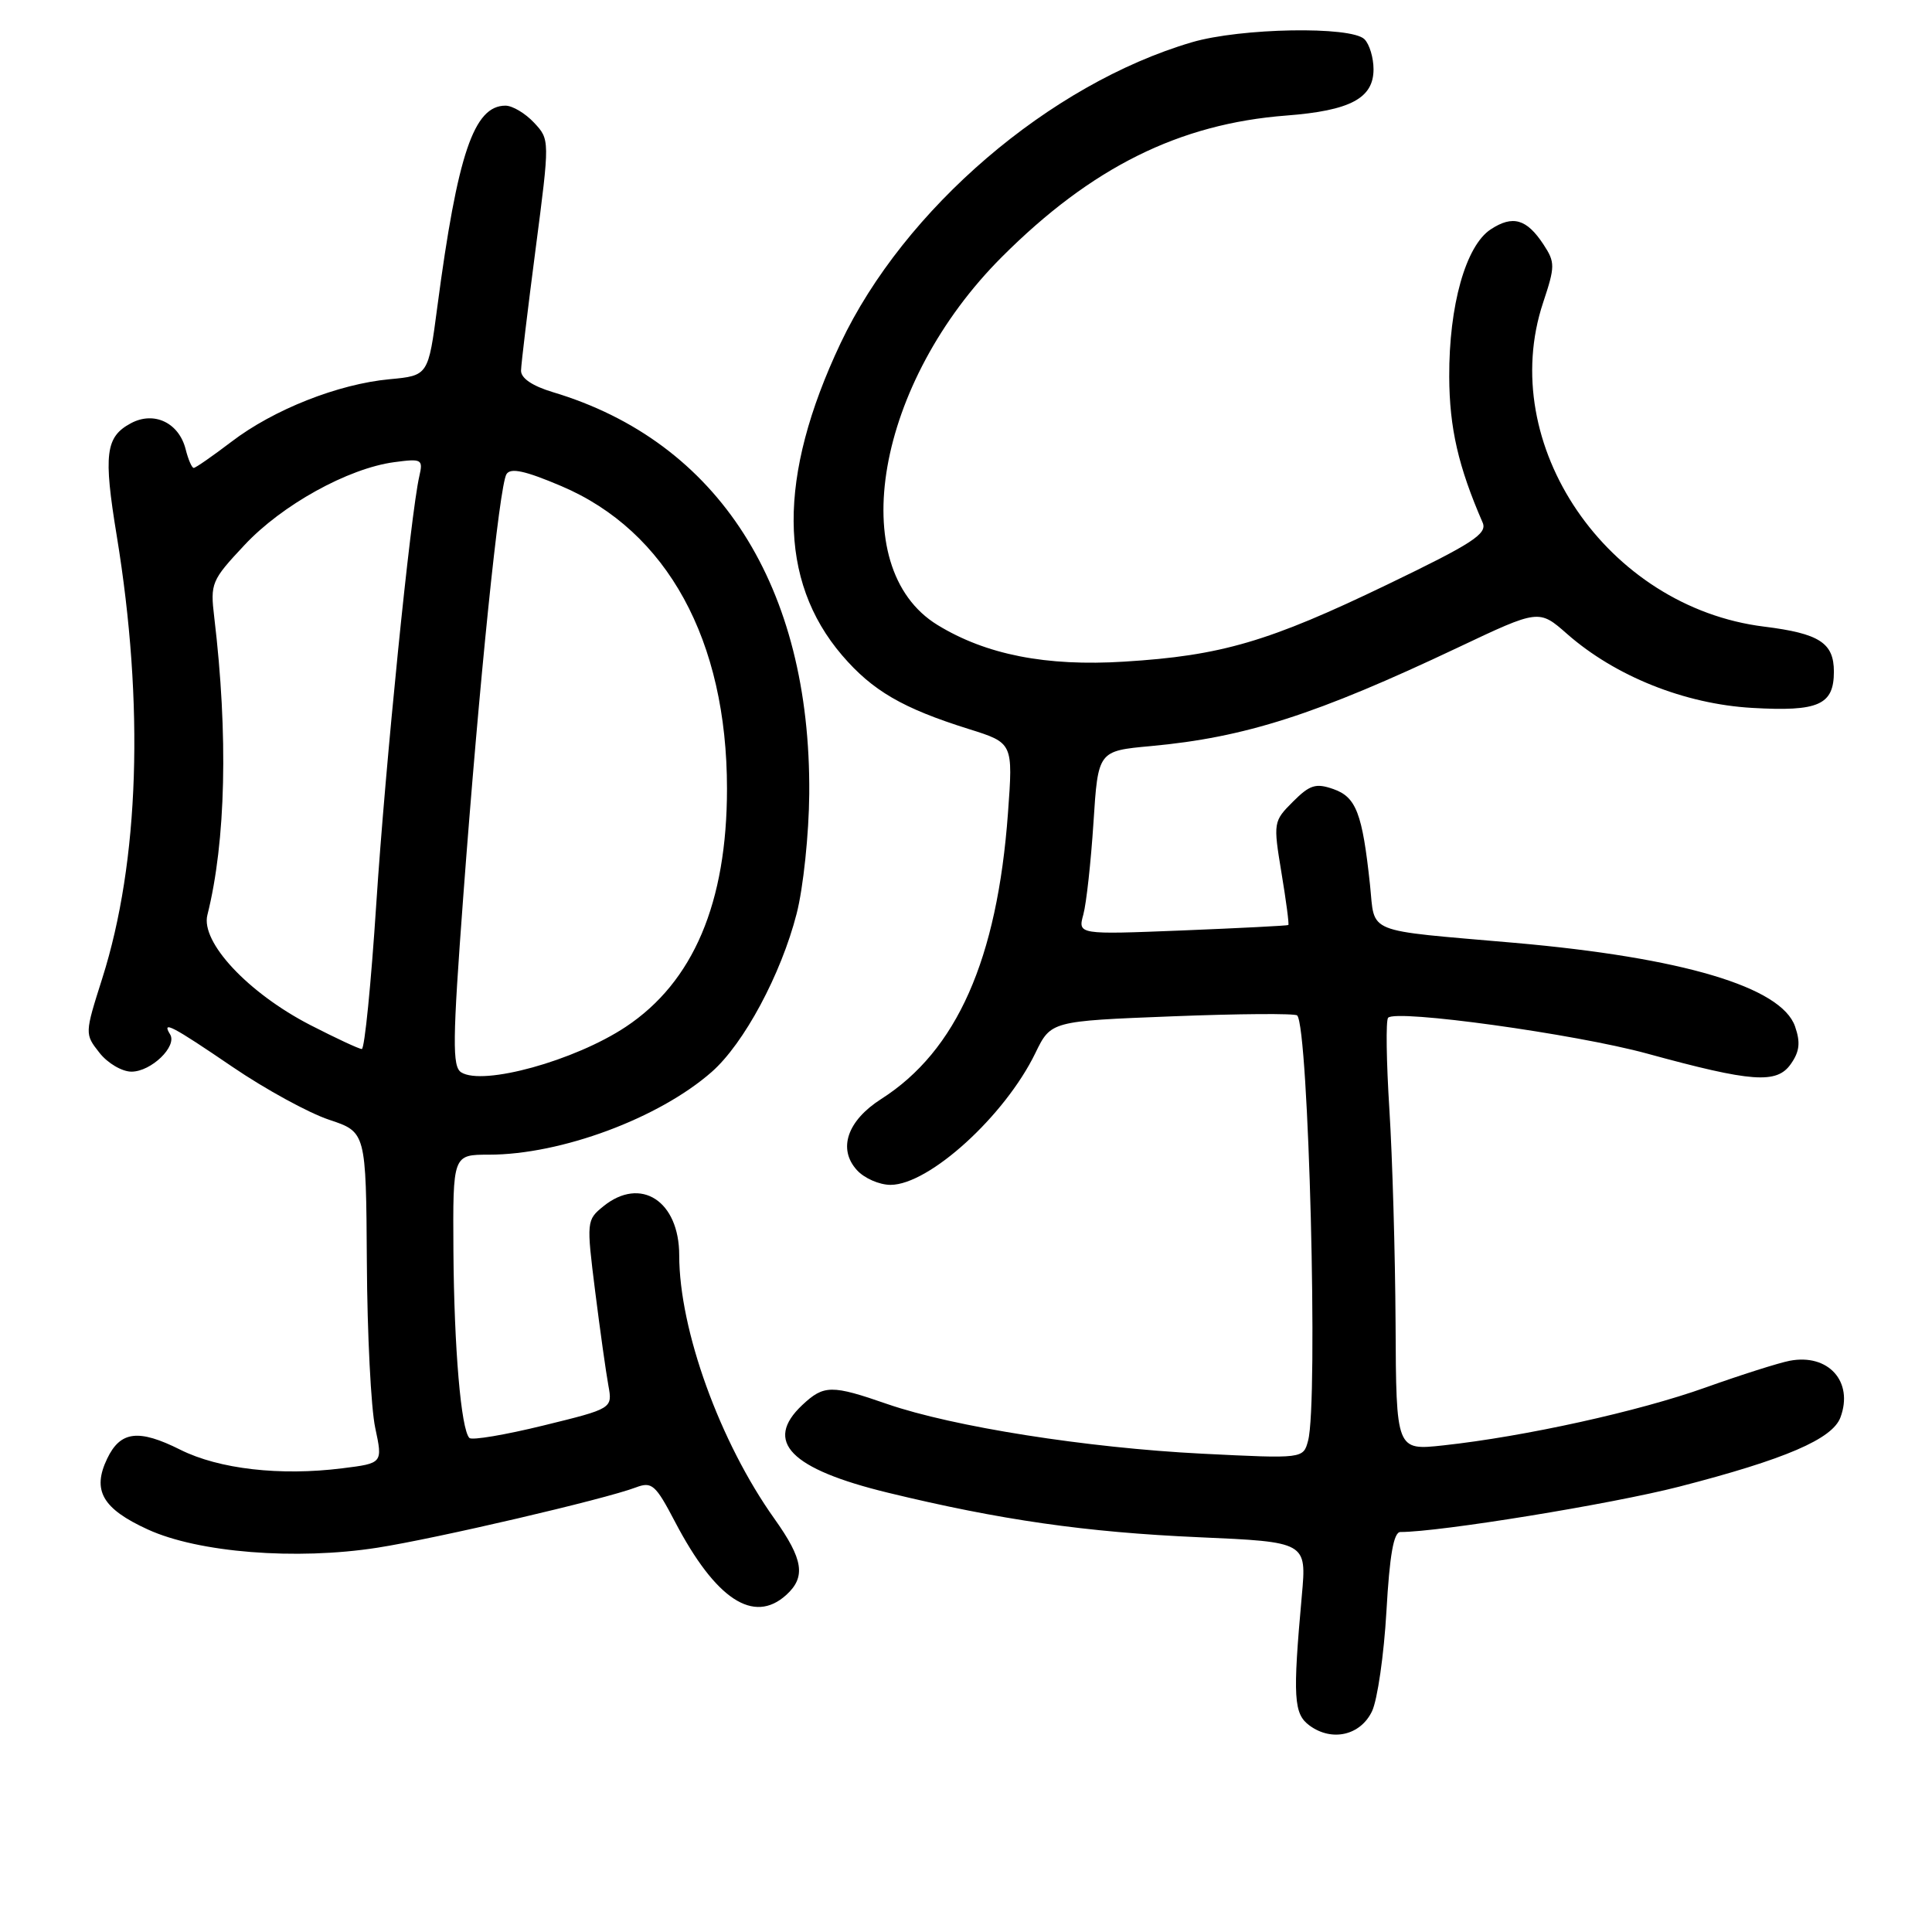 <?xml version="1.0" encoding="UTF-8" standalone="no"?>
<!DOCTYPE svg PUBLIC "-//W3C//DTD SVG 1.1//EN" "http://www.w3.org/Graphics/SVG/1.1/DTD/svg11.dtd" >
<svg xmlns="http://www.w3.org/2000/svg" xmlns:xlink="http://www.w3.org/1999/xlink" version="1.1" viewBox="0 0 256 256">
 <g >
 <path fill="currentColor"
d=" M 181.80 226.75 C 182.52 225.23 183.38 219.27 183.71 213.50 C 184.13 206.05 184.67 203.00 185.56 203.00 C 190.78 203.00 213.51 199.30 222.50 196.99 C 236.55 193.37 242.81 190.68 243.87 187.81 C 245.63 183.07 242.27 179.33 237.14 180.31 C 235.69 180.59 230.68 182.18 226.00 183.85 C 217.17 187.01 202.04 190.35 191.25 191.52 C 185.00 192.20 185.00 192.20 184.92 175.35 C 184.87 166.08 184.50 153.32 184.10 147.00 C 183.70 140.68 183.62 135.21 183.93 134.86 C 184.95 133.71 208.71 137.00 218.23 139.60 C 232.14 143.41 235.43 143.65 237.29 140.99 C 238.46 139.33 238.59 138.13 237.85 136.00 C 236.03 130.78 222.91 126.88 200.68 124.93 C 180.56 123.17 182.23 123.85 181.53 117.22 C 180.52 107.76 179.70 105.62 176.69 104.56 C 174.35 103.74 173.56 103.99 171.32 106.23 C 168.73 108.82 168.70 108.98 169.80 115.64 C 170.42 119.36 170.83 122.48 170.71 122.57 C 170.60 122.66 164.27 122.98 156.66 123.29 C 142.82 123.84 142.82 123.84 143.55 121.17 C 143.95 119.70 144.55 114.22 144.89 109.00 C 145.50 99.50 145.50 99.50 152.50 98.86 C 165.00 97.71 174.41 94.69 193.21 85.79 C 203.92 80.72 203.92 80.72 207.66 84.01 C 214.04 89.61 223.24 93.29 232.17 93.80 C 240.96 94.31 243.00 93.41 243.00 89.00 C 243.00 85.18 241.08 83.94 233.75 83.03 C 212.94 80.45 198.23 58.88 204.47 40.10 C 206.07 35.29 206.07 34.76 204.53 32.41 C 202.30 29.01 200.45 28.47 197.53 30.39 C 194.22 32.56 191.99 40.47 192.03 49.93 C 192.06 56.72 193.23 61.82 196.46 69.25 C 197.10 70.73 195.13 72.01 183.86 77.44 C 168.12 85.03 161.83 86.88 148.97 87.67 C 138.61 88.32 130.65 86.75 124.22 82.81 C 111.81 75.20 116.09 50.70 132.76 34.04 C 144.62 22.18 156.24 16.40 170.44 15.31 C 178.92 14.66 182.00 13.02 182.00 9.18 C 182.00 7.65 181.46 5.86 180.80 5.20 C 179.04 3.44 164.39 3.70 157.93 5.60 C 139.10 11.14 119.80 27.68 111.37 45.50 C 103.02 63.17 103.09 76.91 111.58 86.83 C 115.61 91.53 119.60 93.85 128.37 96.60 C 134.24 98.44 134.24 98.44 133.56 107.75 C 132.14 127.13 126.77 139.24 116.77 145.62 C 112.27 148.49 110.99 152.23 113.54 155.04 C 114.51 156.12 116.52 157.00 118.00 157.00 C 123.11 157.00 133.15 147.86 137.19 139.54 C 139.25 135.30 139.25 135.30 155.31 134.67 C 164.14 134.32 171.60 134.27 171.88 134.55 C 173.41 136.08 174.69 185.82 173.33 190.89 C 172.69 193.29 172.69 193.29 159.28 192.62 C 144.01 191.85 126.28 189.05 117.59 186.05 C 110.19 183.48 109.17 183.49 106.31 186.17 C 101.16 191.01 104.70 194.64 117.65 197.79 C 132.56 201.41 143.87 203.03 158.82 203.69 C 173.14 204.32 173.14 204.32 172.50 211.41 C 171.28 224.95 171.41 227.10 173.53 228.65 C 176.50 230.82 180.27 229.95 181.80 226.75 Z  M 104.17 211.35 C 106.81 208.96 106.45 206.63 102.62 201.25 C 95.38 191.09 90.00 176.19 90.00 166.34 C 90.00 159.13 84.90 155.83 79.95 159.84 C 77.72 161.65 77.70 161.83 78.86 171.09 C 79.51 176.26 80.30 181.88 80.61 183.57 C 81.17 186.64 81.17 186.64 71.99 188.89 C 66.94 190.13 62.54 190.87 62.20 190.54 C 61.09 189.43 60.17 178.64 60.08 165.75 C 60.00 153.00 60.00 153.00 64.79 153.00 C 74.33 153.00 87.31 148.18 94.30 142.04 C 98.57 138.29 103.50 129.11 105.56 121.06 C 106.44 117.64 107.19 110.49 107.23 105.17 C 107.44 77.70 95.20 58.52 73.25 51.96 C 70.53 51.14 69.01 50.11 69.04 49.09 C 69.06 48.22 69.93 40.98 70.97 33.00 C 72.86 18.50 72.86 18.50 70.76 16.25 C 69.60 15.01 67.90 14.00 66.98 14.00 C 62.79 14.00 60.63 20.39 57.95 40.64 C 56.75 49.77 56.75 49.77 51.62 50.25 C 44.82 50.88 36.24 54.27 30.66 58.54 C 28.16 60.44 25.92 62.00 25.67 62.00 C 25.42 62.00 24.94 60.89 24.60 59.53 C 23.71 56.01 20.41 54.44 17.35 56.08 C 13.98 57.88 13.69 60.17 15.47 71.00 C 19.14 93.39 18.46 114.17 13.55 129.64 C 11.22 136.98 11.22 137.01 13.18 139.50 C 14.26 140.88 16.17 142.00 17.42 142.00 C 20.03 142.00 23.51 138.64 22.54 137.06 C 21.37 135.17 22.79 135.91 30.81 141.37 C 35.14 144.32 40.90 147.47 43.60 148.37 C 48.50 150.00 48.50 150.00 48.61 167.25 C 48.66 176.74 49.16 186.61 49.72 189.20 C 50.72 193.89 50.72 193.89 45.34 194.56 C 37.12 195.59 29.02 194.66 23.90 192.10 C 18.36 189.32 15.95 189.62 14.20 193.28 C 12.18 197.49 13.57 199.91 19.58 202.66 C 26.27 205.73 39.23 206.76 50.00 205.08 C 57.77 203.87 80.17 198.65 84.26 197.09 C 86.38 196.29 86.86 196.71 89.45 201.66 C 94.83 211.93 99.86 215.24 104.17 211.35 Z  M 61.11 142.09 C 59.92 141.33 59.96 137.91 61.38 118.85 C 63.51 90.25 66.16 64.36 67.11 62.83 C 67.65 61.95 69.58 62.37 74.38 64.41 C 88.41 70.37 96.33 84.84 96.33 104.50 C 96.33 119.62 91.87 130.12 82.92 136.06 C 76.16 140.55 63.99 143.91 61.11 142.09 Z  M 41.09 135.81 C 32.86 131.56 26.57 124.83 27.48 121.24 C 29.93 111.48 30.25 97.39 28.39 81.80 C 27.85 77.29 28.01 76.90 32.39 72.23 C 37.35 66.91 46.12 62.06 52.23 61.24 C 55.90 60.75 56.08 60.85 55.56 63.11 C 54.40 68.15 51.06 101.35 49.86 119.75 C 49.17 130.34 48.31 139.00 47.94 139.00 C 47.58 139.00 44.50 137.56 41.09 135.81 Z "/>
</g>
</svg>